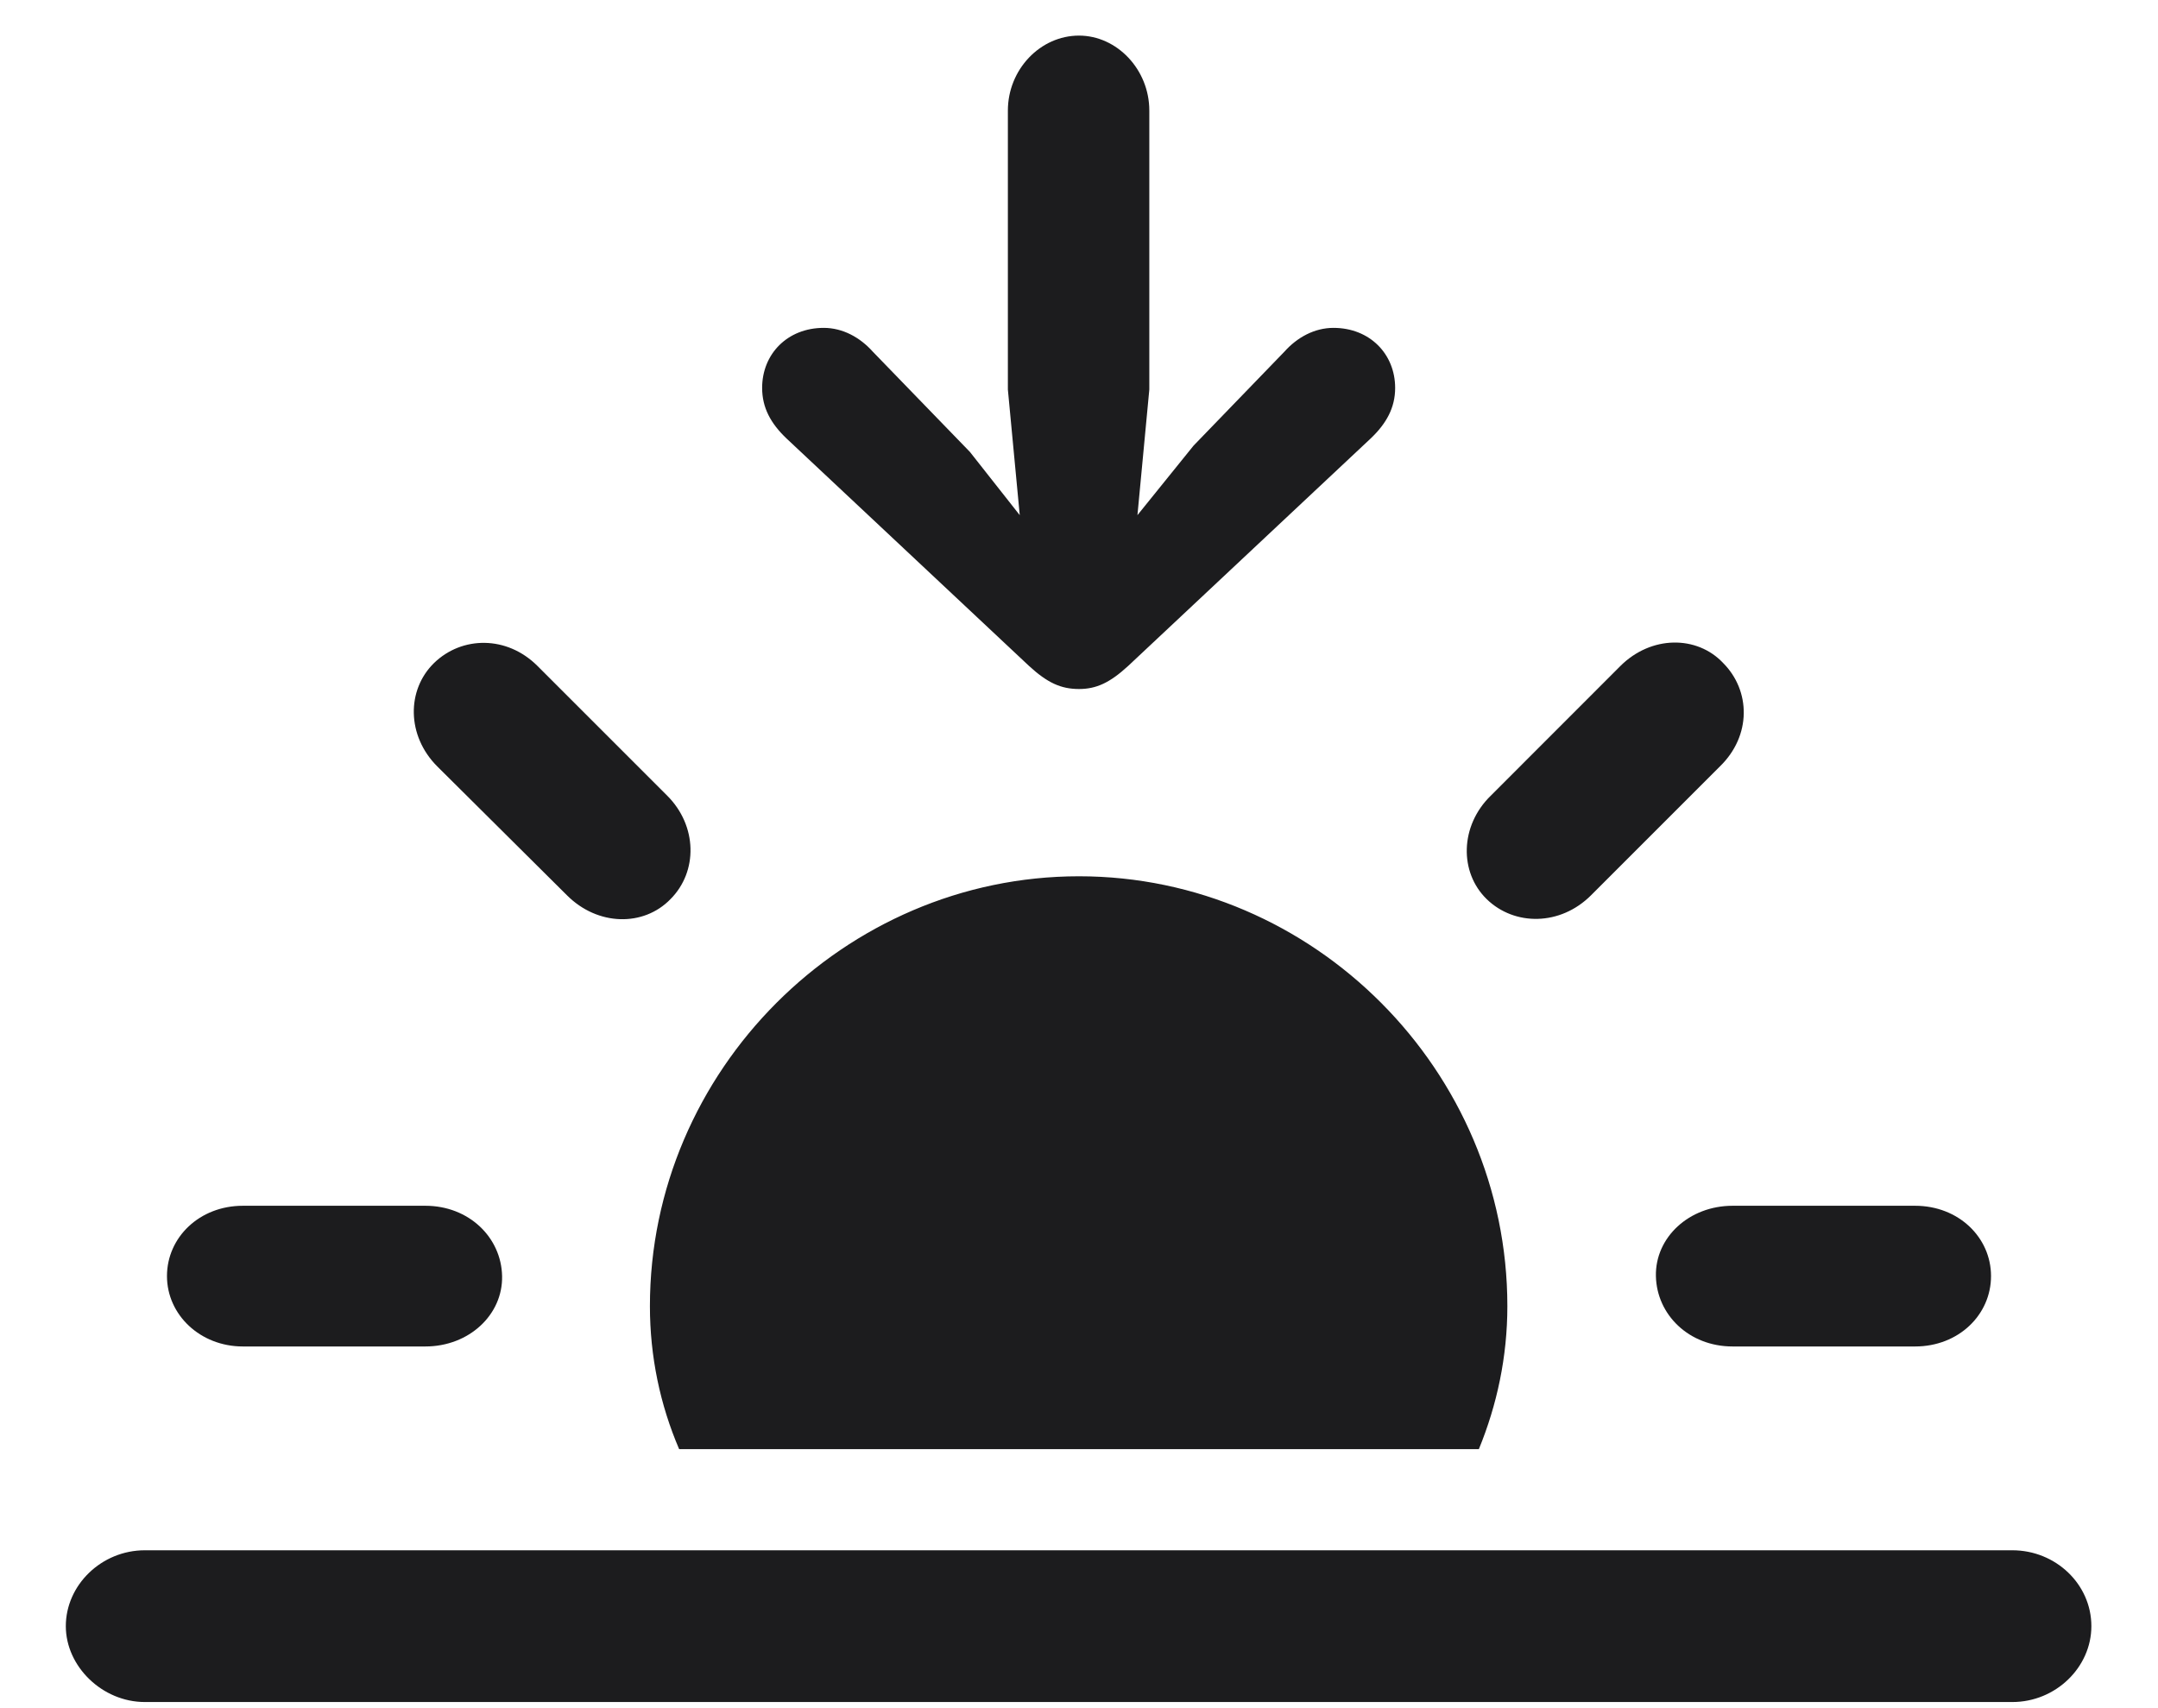 <svg width="24" height="19" viewBox="0 0 24 19" fill="none" xmlns="http://www.w3.org/2000/svg">
<path d="M12 7.664C12.193 7.664 12.343 7.594 12.545 7.409L15.243 4.878C15.419 4.711 15.516 4.535 15.516 4.315C15.516 3.938 15.234 3.647 14.83 3.647C14.619 3.647 14.426 3.753 14.285 3.911L13.274 4.957L12.65 5.73L12.782 4.333V1.23C12.782 0.773 12.422 0.396 12 0.396C11.569 0.396 11.209 0.773 11.209 1.23V4.333L11.341 5.73L10.787 5.027L9.706 3.911C9.565 3.753 9.372 3.647 9.161 3.647C8.757 3.647 8.476 3.938 8.476 4.315C8.476 4.535 8.572 4.711 8.748 4.878L11.446 7.409C11.648 7.594 11.798 7.664 12 7.664ZM16.535 10.002C16.843 10.301 17.352 10.301 17.695 9.958L19.128 8.525C19.48 8.183 19.471 7.682 19.163 7.374C18.873 7.066 18.363 7.066 18.02 7.409L16.579 8.851C16.236 9.185 16.227 9.703 16.535 10.002ZM6.305 9.958C6.647 10.301 7.157 10.31 7.456 10.002C7.764 9.694 7.755 9.185 7.421 8.851L5.979 7.409C5.637 7.066 5.136 7.075 4.828 7.374C4.521 7.673 4.521 8.183 4.863 8.525L6.305 9.958ZM16.764 14.528C16.764 11.909 14.61 9.747 12 9.747C9.39 9.747 7.228 11.909 7.228 14.528C7.228 15.091 7.342 15.627 7.553 16.119H16.447C16.649 15.627 16.764 15.091 16.764 14.528ZM2.701 14.977H4.731C5.215 14.977 5.593 14.625 5.584 14.194C5.575 13.764 5.215 13.412 4.731 13.412H2.701C2.218 13.412 1.857 13.764 1.857 14.194C1.857 14.625 2.227 14.977 2.701 14.977ZM19.269 14.977H21.299C21.782 14.977 22.143 14.625 22.143 14.194C22.143 13.764 21.782 13.412 21.299 13.412H19.269C18.785 13.412 18.407 13.764 18.416 14.194C18.425 14.625 18.785 14.977 19.269 14.977ZM1.611 18.932H22.38C22.863 18.932 23.259 18.545 23.259 18.088C23.259 17.622 22.863 17.244 22.38 17.244H1.611C1.128 17.244 0.732 17.631 0.732 18.088C0.732 18.536 1.137 18.932 1.611 18.932Z" fill="#1C1C1E"/>
</svg>
